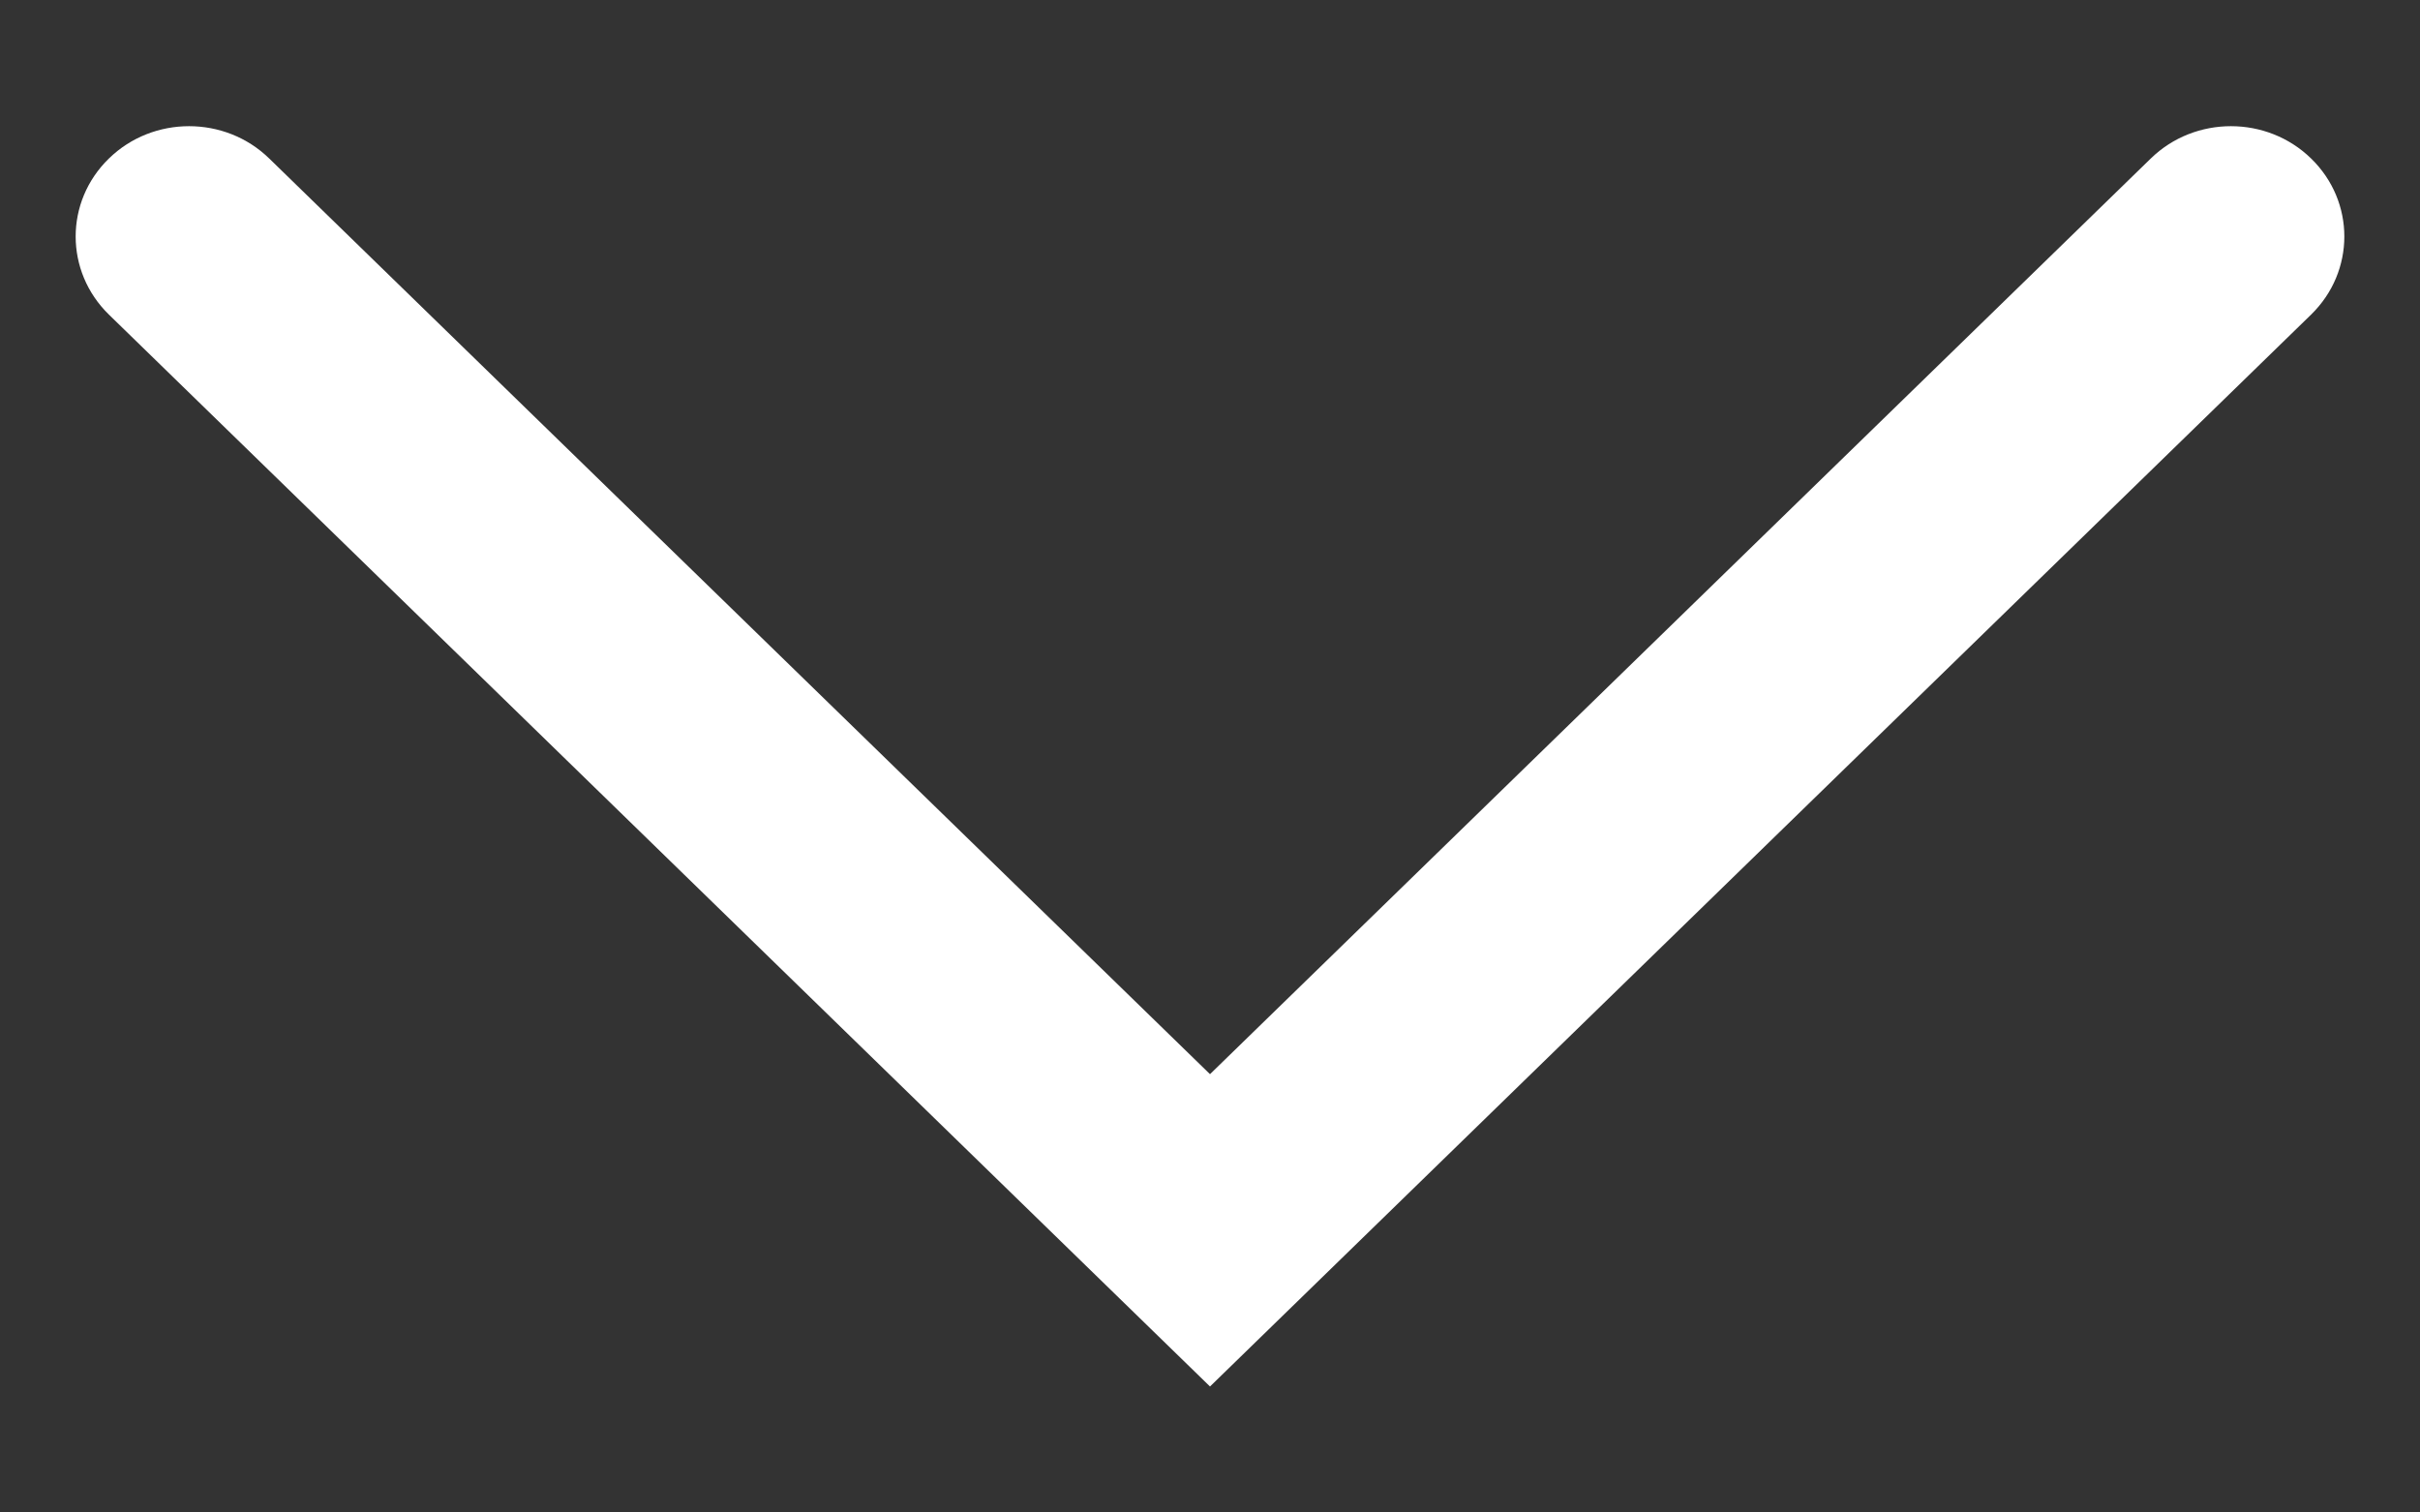 <svg width="16" height="10" viewBox="0 0 16 10" fill="none" xmlns="http://www.w3.org/2000/svg">
<rect x="0" y="0" width="16" height="10" fill="#333333" stroke="none"/>
<path fill-rule="evenodd" clip-rule="evenodd" d="M8 9.167L0.72 2.08C0.427 1.794 0.427 1.333 0.72 1.048C1.012 0.763 1.488 0.763 1.78 1.048L8 7.102L14.22 1.048C14.512 0.763 14.988 0.763 15.28 1.048C15.573 1.333 15.573 1.794 15.28 2.08L8 9.167Z" fill="white"/>
</svg>
